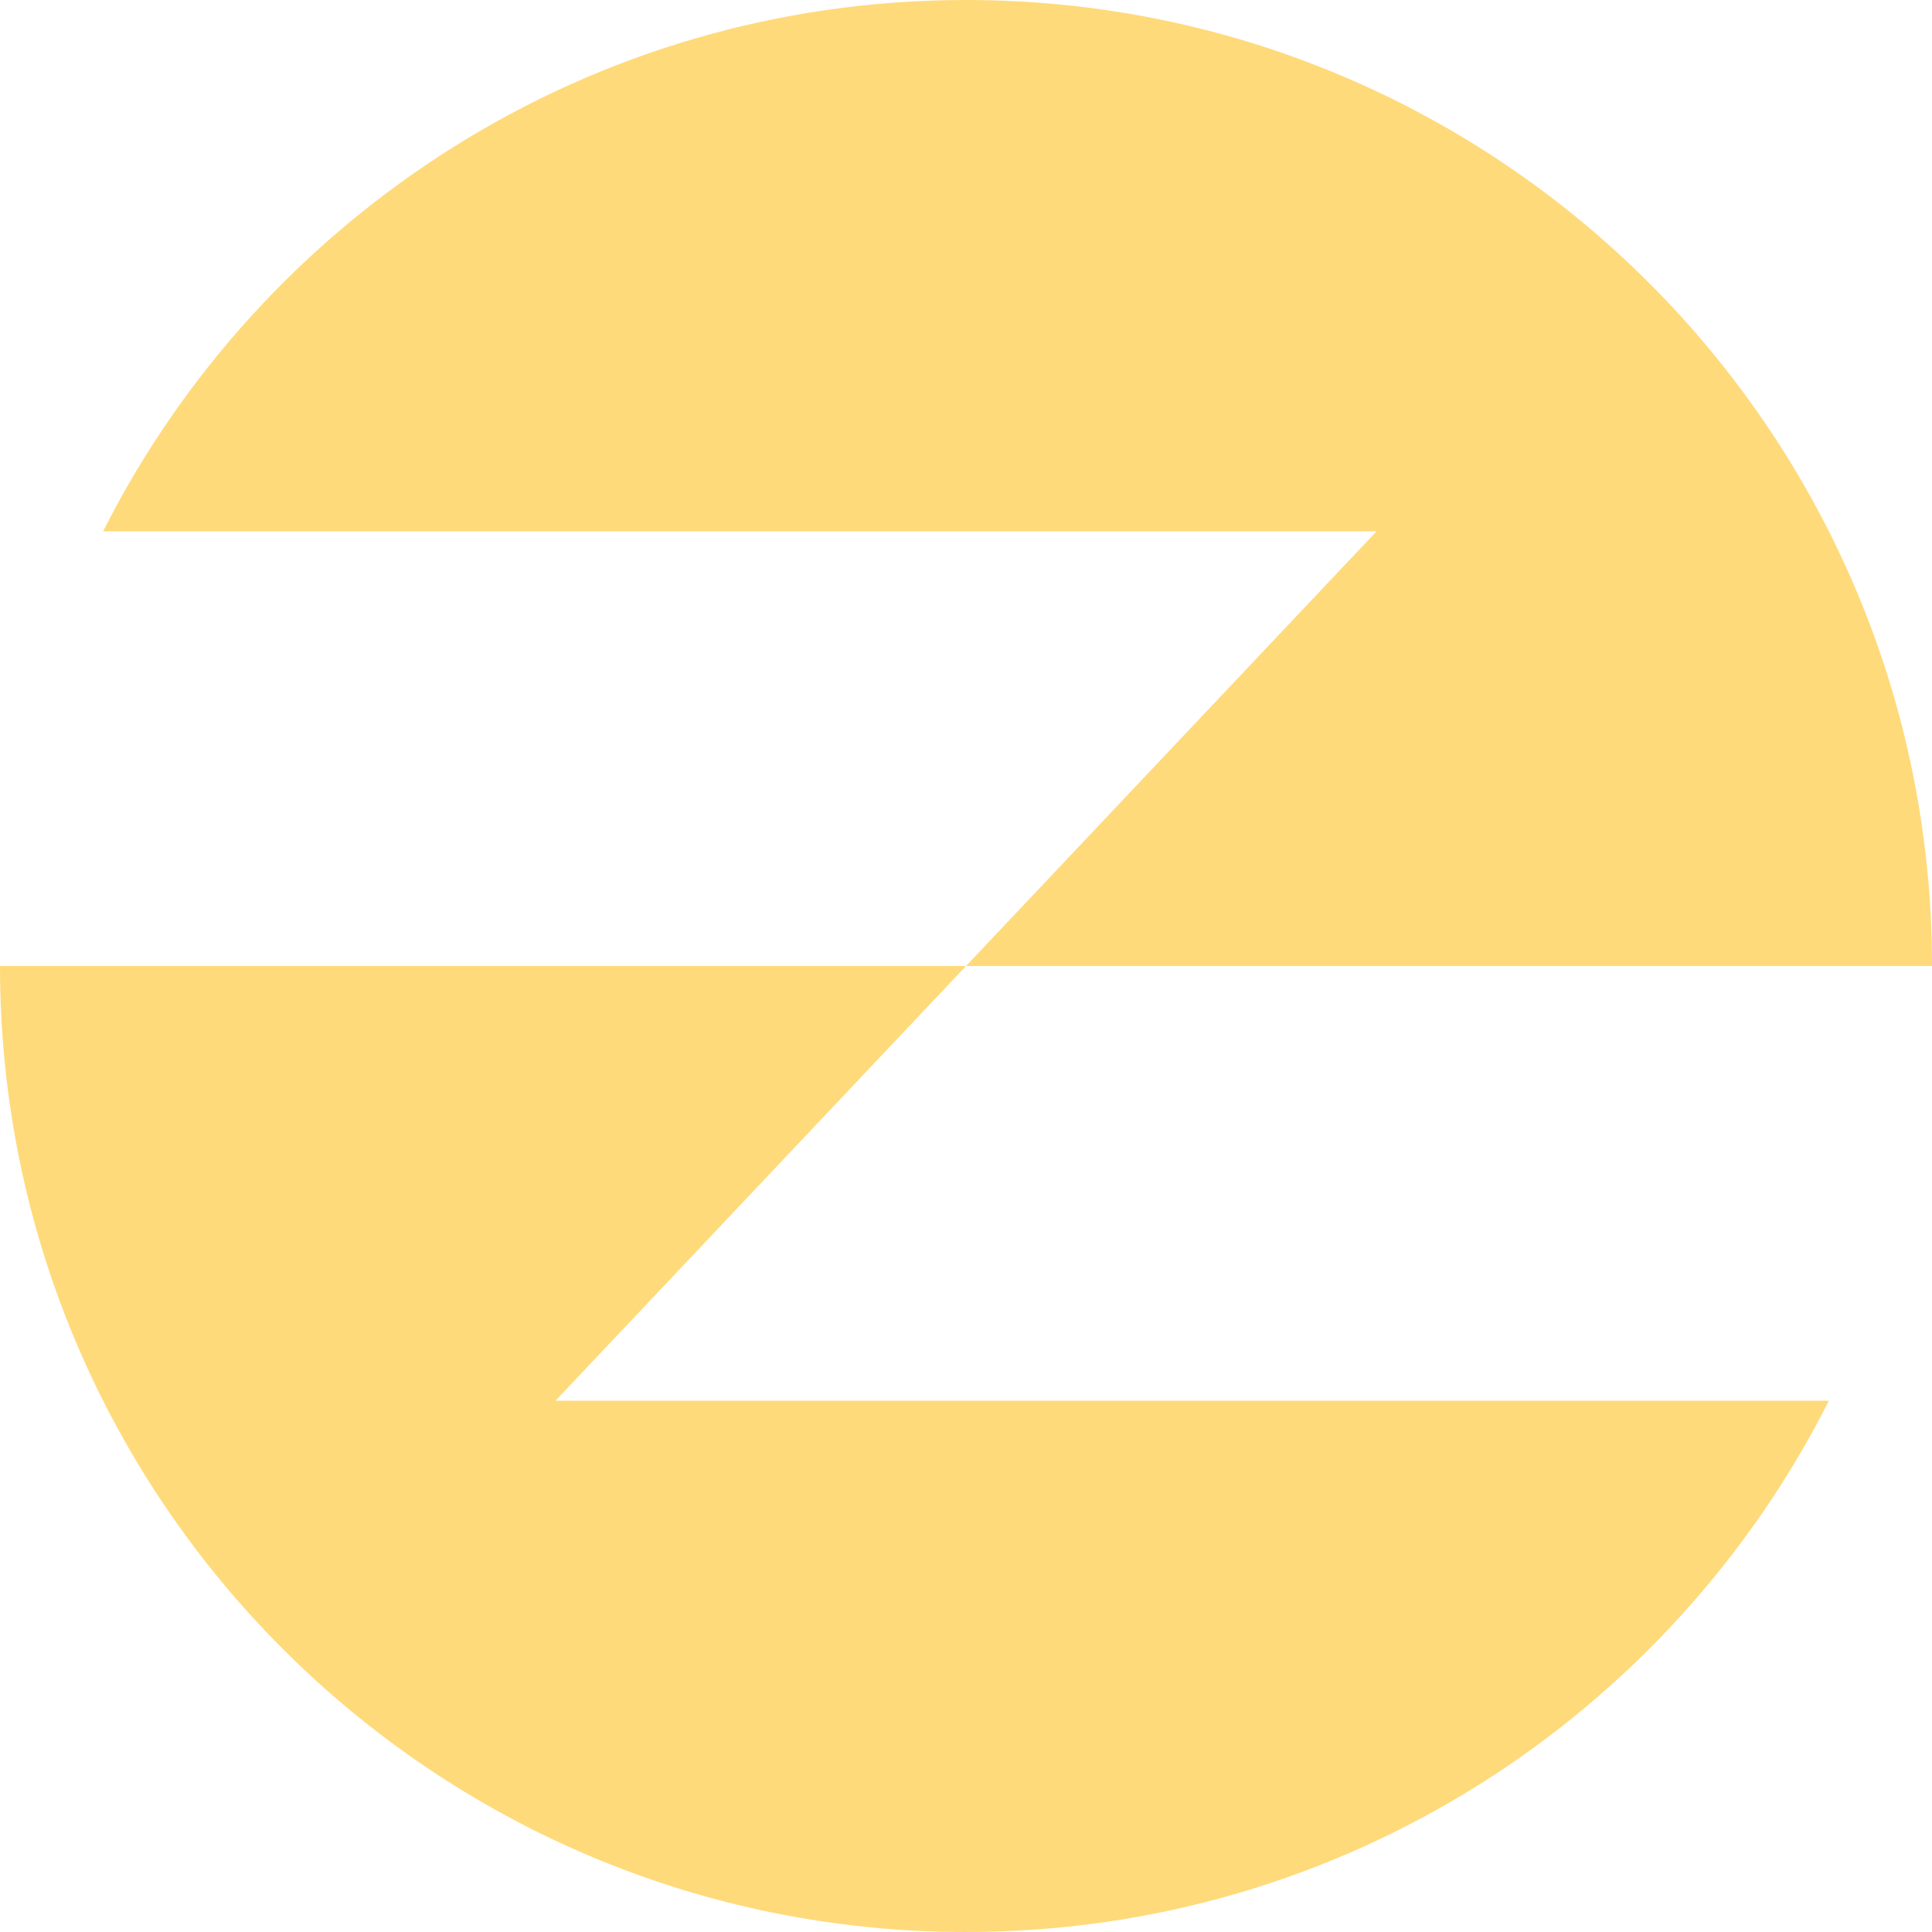 <svg width="50" height="50" viewBox="0 0 50 50" fill="none" xmlns="http://www.w3.org/2000/svg">
<path d="M50 25V25C50 11.193 38.807 0 25 0C15.239 0 6.785 5.594 2.668 13.75H35.626L25.001 25H0C7.7504e-05 38.807 11.193 50 25 50C34.761 50 43.215 44.407 47.332 36.25L14.376 36.25L25.001 25L50 25Z" fill="#FFDA7A"/>
</svg>
